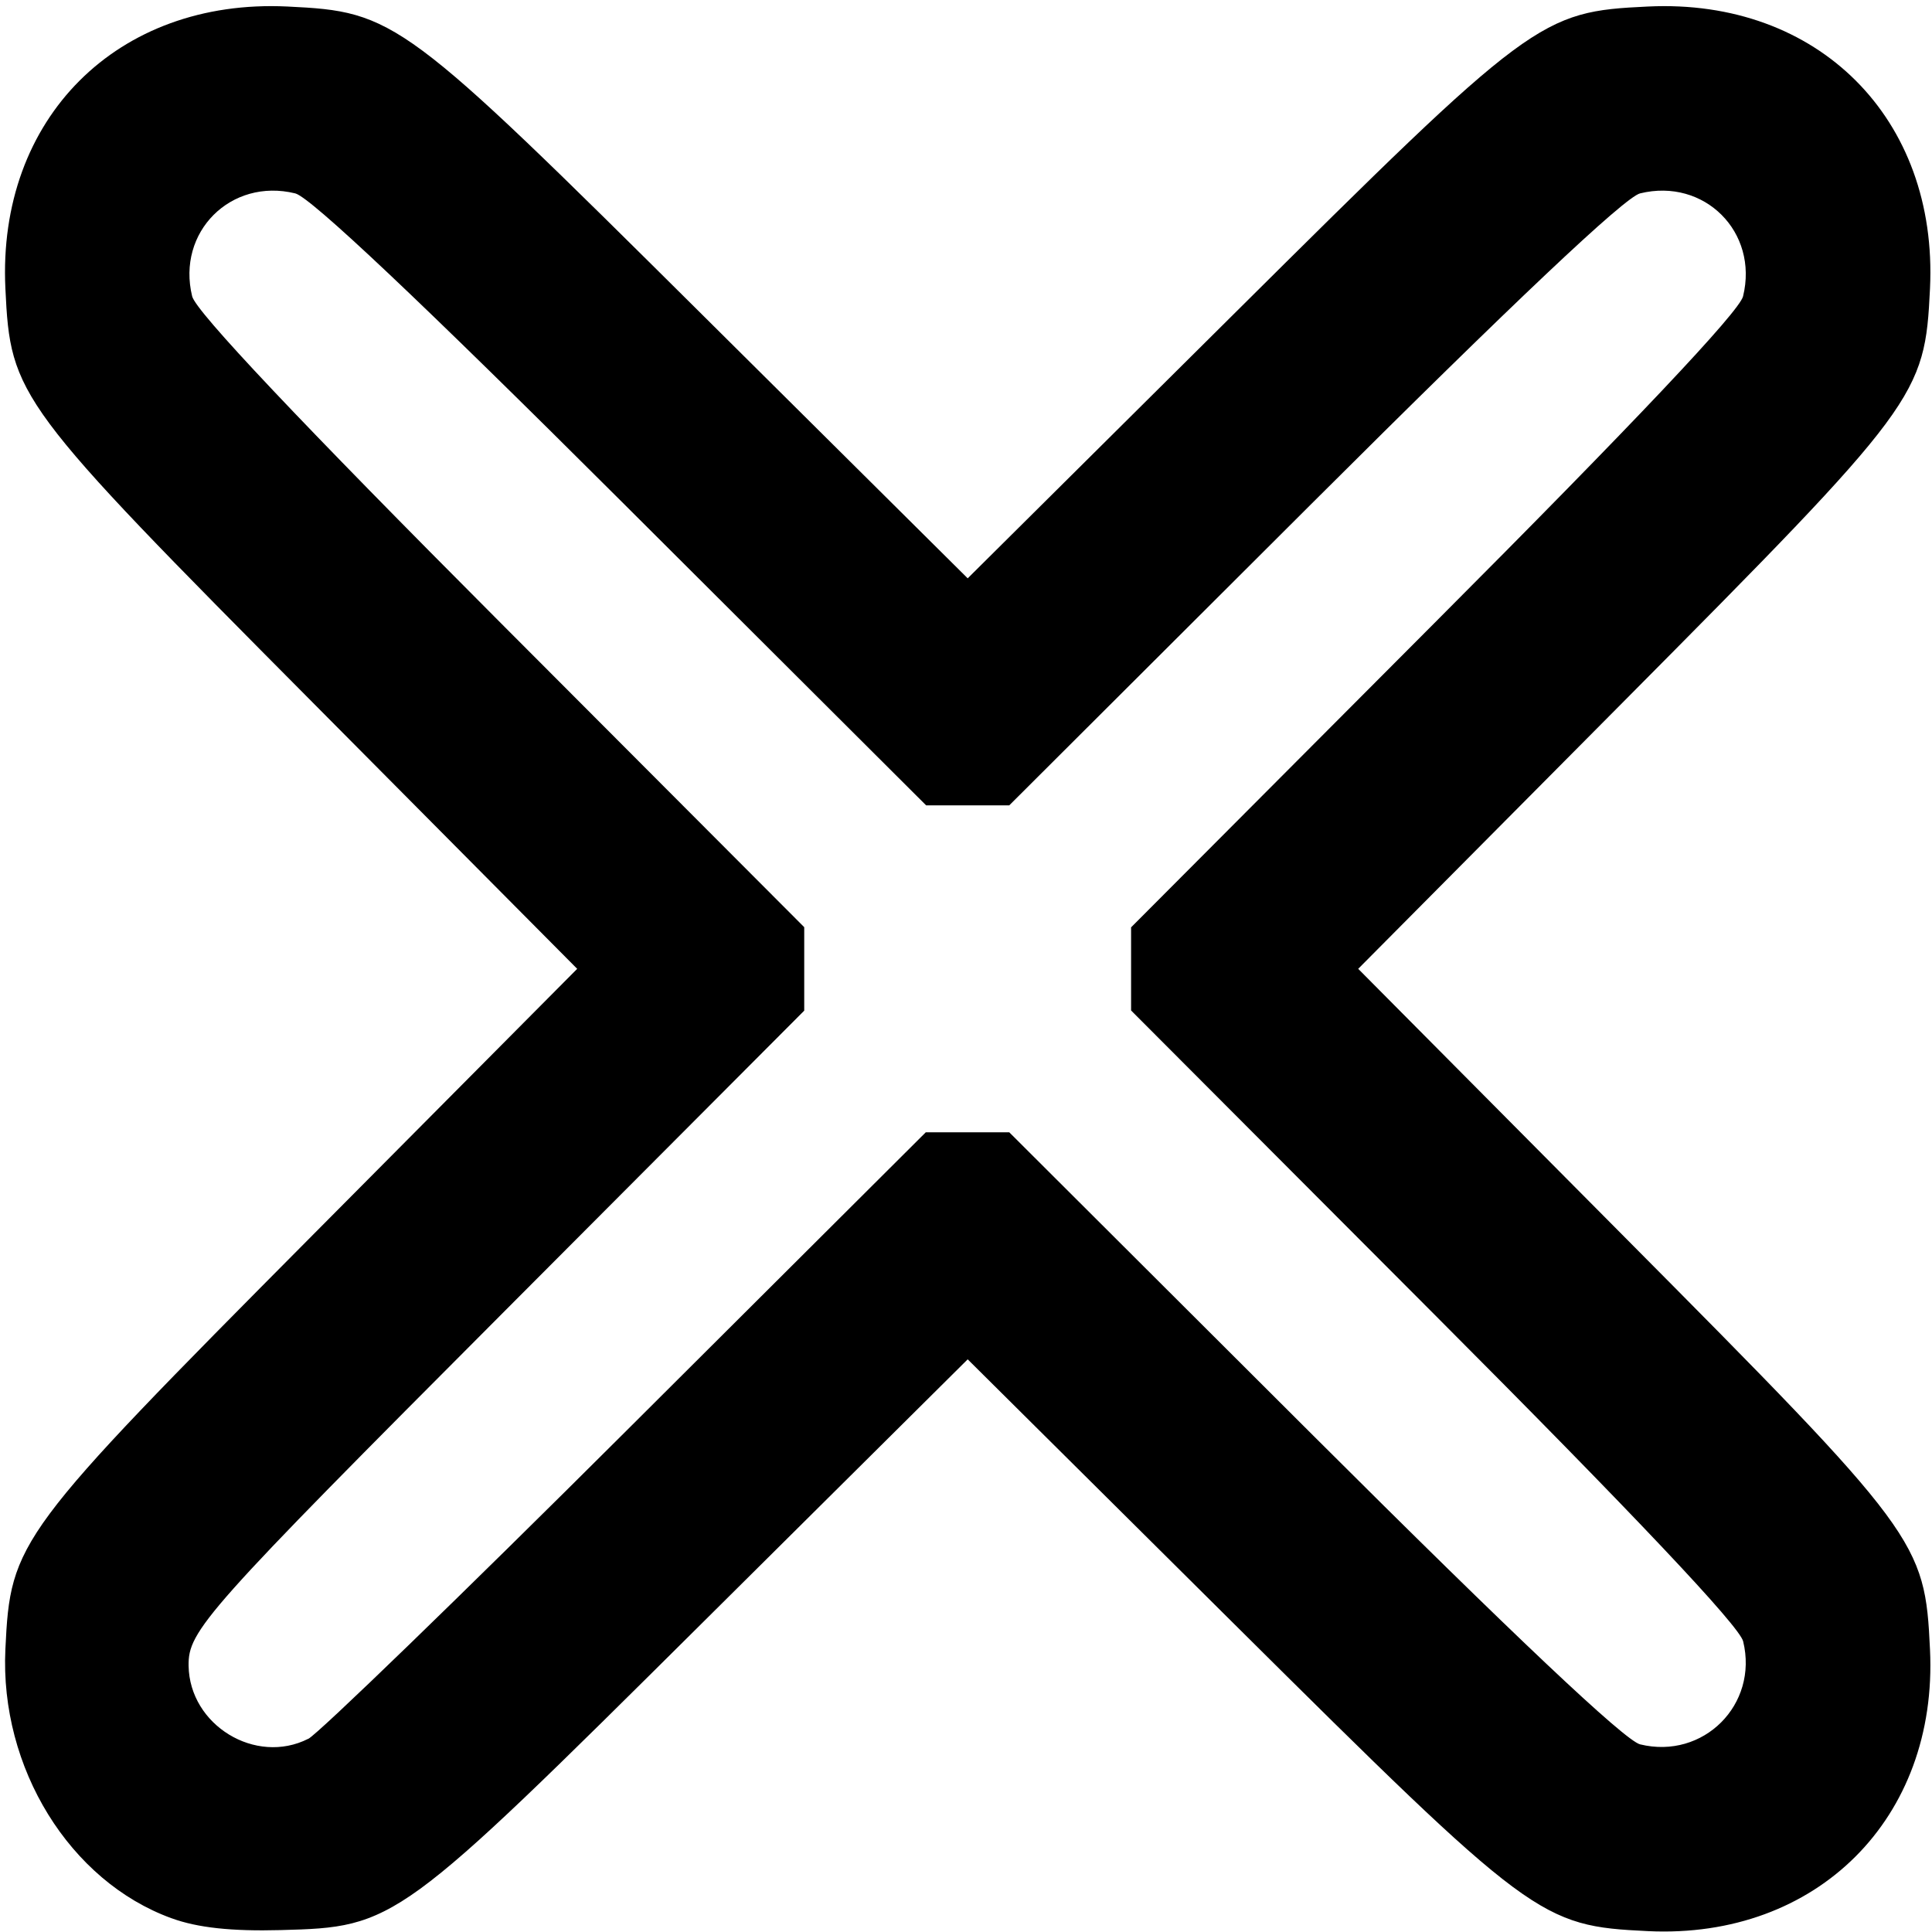 <?xml version="1.0" encoding="UTF-8" standalone="no"?>
<!-- Created with Inkscape (http://www.inkscape.org/) -->

<svg
   version="1.1"
   id="svg1"
   width="22.219"
   height="22.219"
   viewBox="0 0 22.219 22.219"
   sodipodi:docname="nofeature.svg"
   inkscape:version="1.3 (0e150ed6c4, 2023-07-21)"
   xmlns:inkscape="http://www.inkscape.org/namespaces/inkscape"
   xmlns:sodipodi="http://sodipodi.sourceforge.net/DTD/sodipodi-0.dtd"
   xmlns="http://www.w3.org/2000/svg"
   xmlns:svg="http://www.w3.org/2000/svg">
  <defs
     id="defs1" />
  <sodipodi:namedview
     id="namedview1"
     pagecolor="#ffffff"
     bordercolor="#000000"
     borderopacity="0.25"
     inkscape:showpageshadow="2"
     inkscape:pageopacity="0.0"
     inkscape:pagecheckerboard="0"
     inkscape:deskcolor="#d1d1d1"
     showgrid="false"
     inkscape:zoom="18.475387"
     inkscape:cx="5.9809303"
     inkscape:cy="8.200099"
     inkscape:window-width="1920"
     inkscape:window-height="1017"
     inkscape:window-x="-8"
     inkscape:window-y="-8"
     inkscape:window-maximized="1"
     inkscape:current-layer="g1" />
  <g
     inkscape:groupmode="layer"
     inkscape:label="Image"
     id="g1">
    <path
       style="fill:#000000;stroke-width:9.074"
       d="M 1.973,22.061 C 0.802,21.636 -0.004,20.331 0.062,18.965 0.121,17.725 0.186,17.638 3.599,14.201 L 6.638,11.142 3.599,8.082 C 0.186,4.646 0.121,4.559 0.062,3.318 -0.032,1.363 1.349,-0.019 3.305,0.075 4.545,0.135 4.632,0.199 8.069,3.612 l 3.06,3.039 3.06,-3.039 c 3.436,-3.413 3.523,-3.478 4.764,-3.537 1.956,-0.094 3.337,1.288 3.243,3.243 -0.06,1.24 -0.124,1.327 -3.537,4.764 l -3.039,3.06 3.039,3.06 c 3.416,3.439 3.478,3.522 3.537,4.769 0.093,1.94 -1.3,3.331 -3.243,3.238 -1.24,-0.06 -1.327,-0.124 -4.764,-3.537 l -3.06,-3.039 -3.06,3.039 c -3.491,3.467 -3.523,3.49 -4.842,3.525 -0.563,0.015 -0.955,-0.027 -1.253,-0.136 z m 1.572,-2.063 c 0.116,-0.059 1.761,-1.652 3.656,-3.541 l 3.446,-3.435 h 0.48 0.48 l 3.495,3.487 c 2.306,2.301 3.585,3.509 3.76,3.552 0.727,0.178 1.363,-0.457 1.185,-1.185 -0.043,-0.175 -1.251,-1.454 -3.552,-3.76 l -3.487,-3.495 v -0.478 -0.478 L 16.494,7.168 C 18.795,4.862 20.004,3.583 20.046,3.408 20.227,2.669 19.601,2.043 18.862,2.224 18.687,2.266 17.408,3.475 15.102,5.775 l -3.495,3.487 h -0.478 -0.478 L 7.155,5.775 C 4.849,3.475 3.57,2.266 3.395,2.224 2.655,2.043 2.029,2.669 2.21,3.408 2.253,3.583 3.461,4.862 5.762,7.168 l 3.487,3.495 v 0.48 0.48 L 5.814,15.068 c -3.463,3.473 -3.651,3.684 -3.645,4.09 0.011,0.682 0.77,1.146 1.376,0.839 z"
       id="path1" />
  </g>
</svg>
